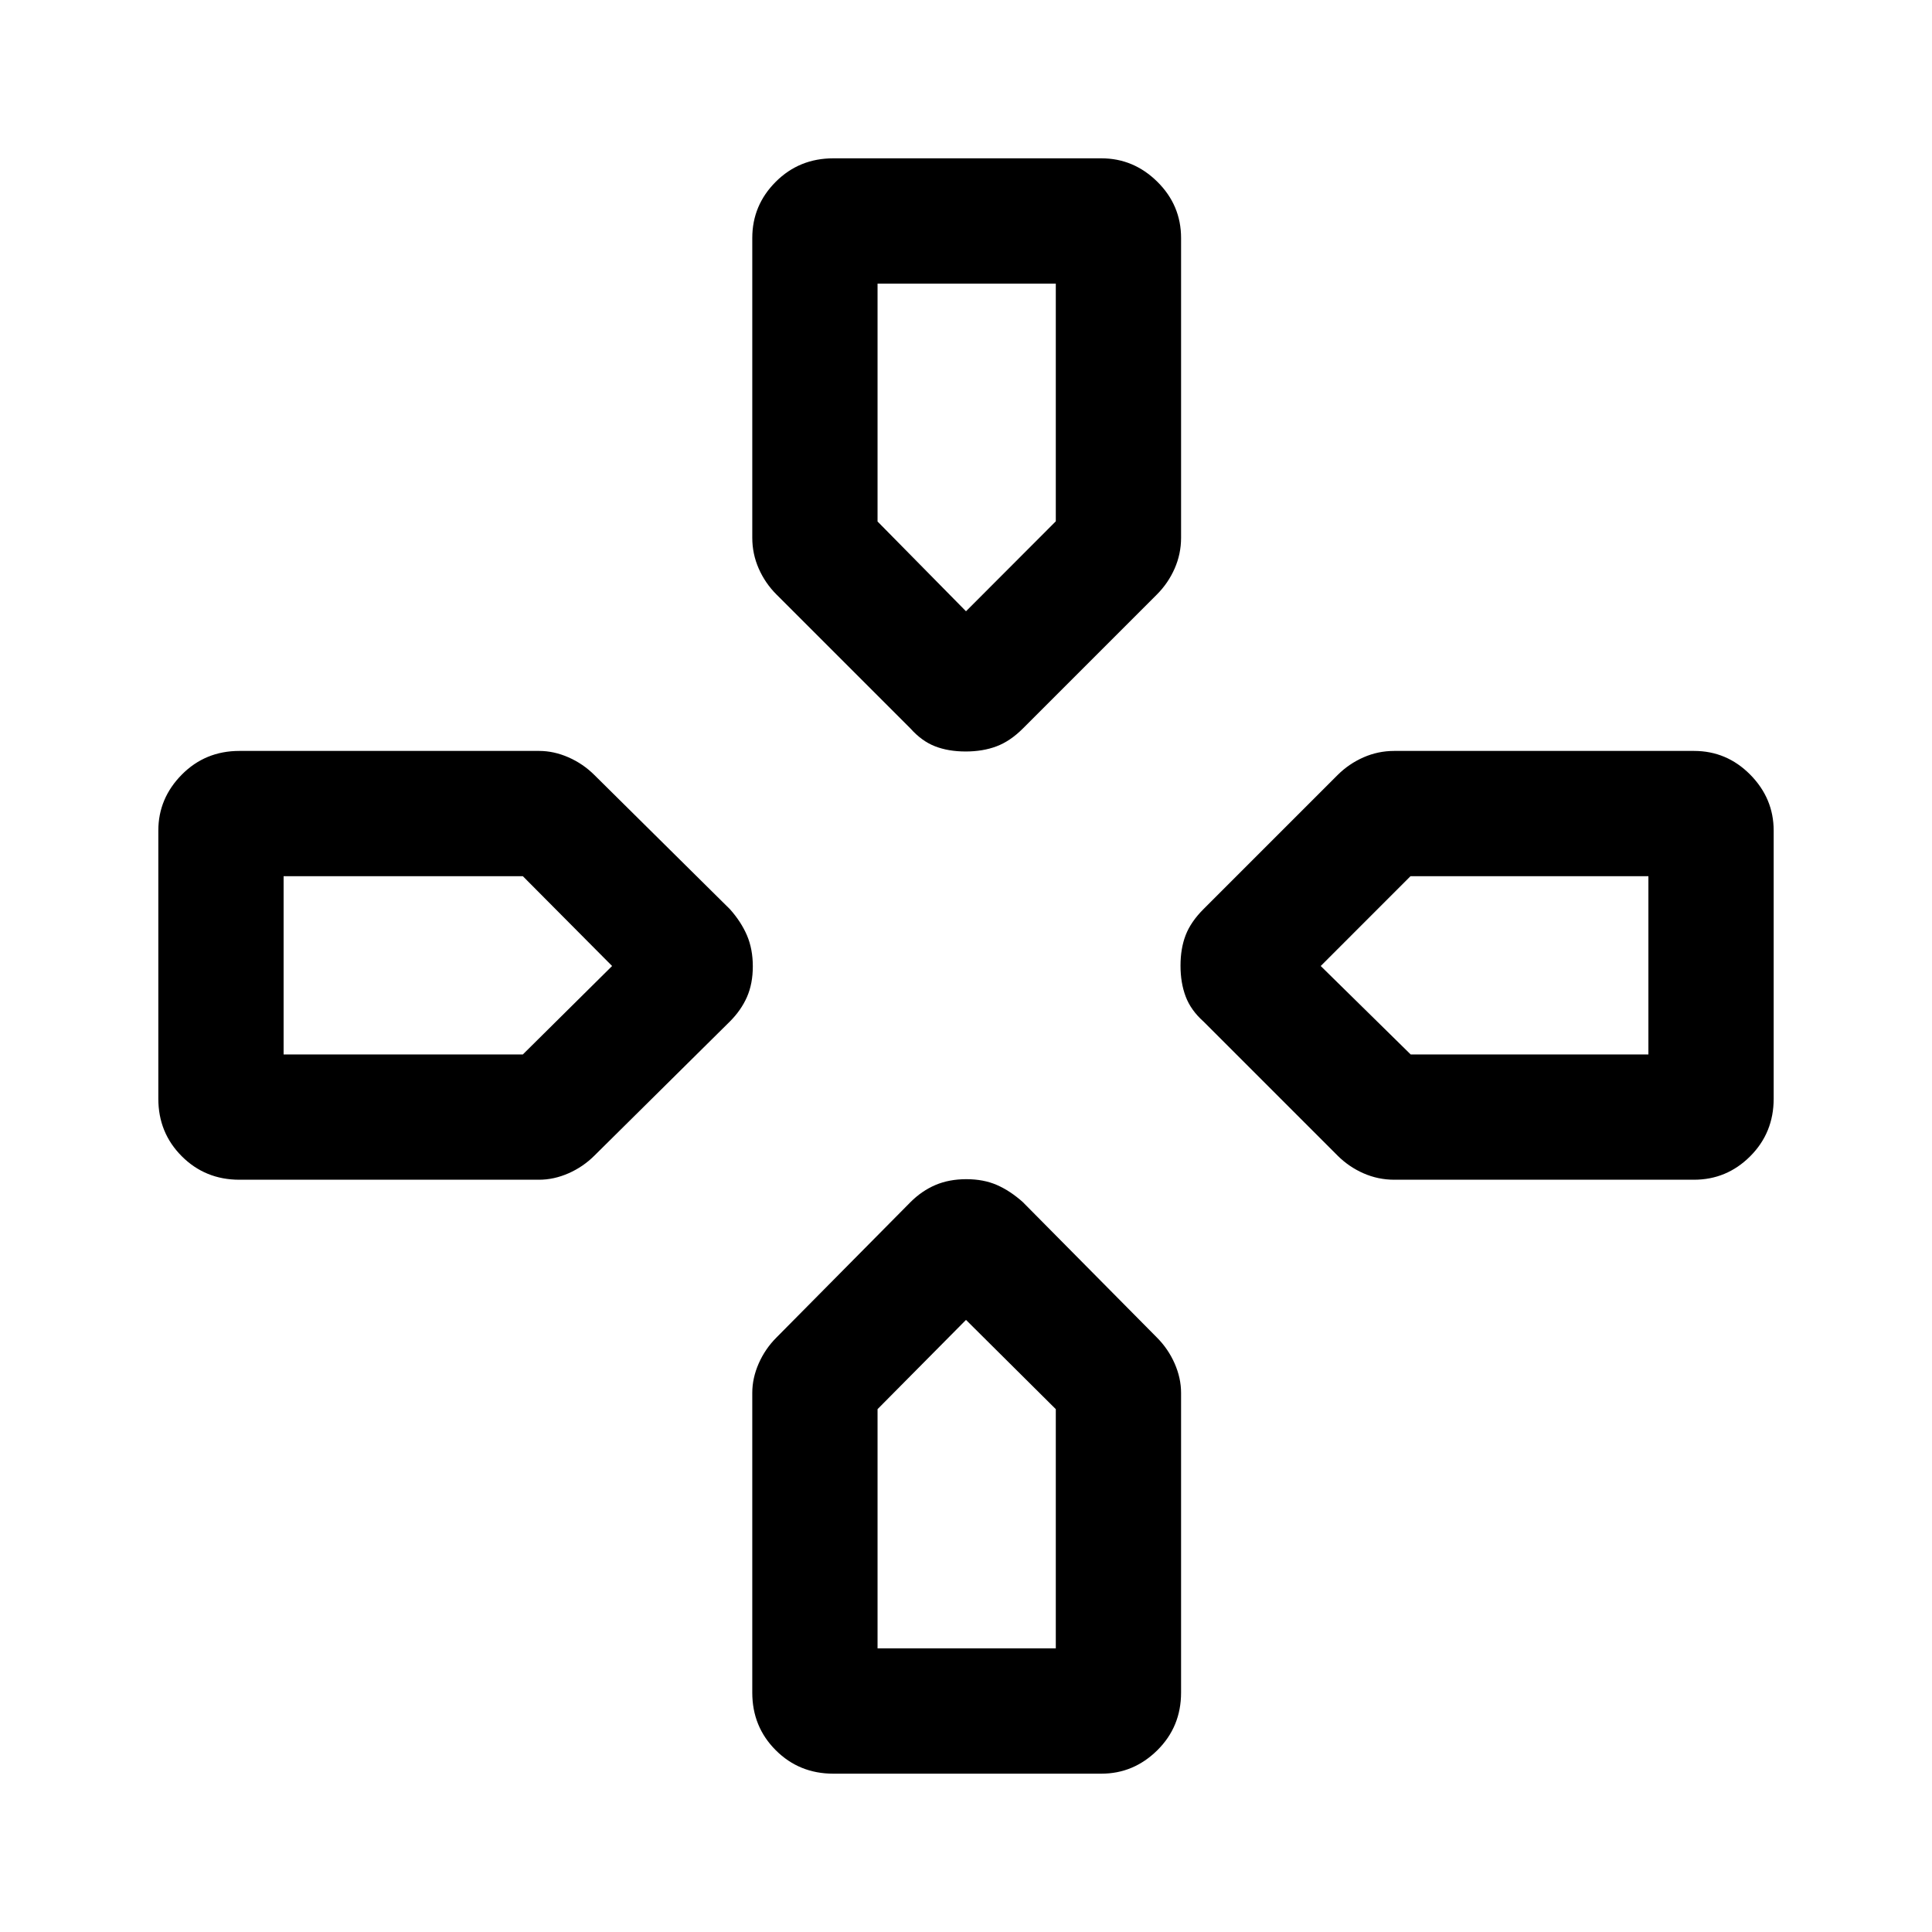 <svg xmlns="http://www.w3.org/2000/svg" height="40" viewBox="0 -960 960 960" width="40"><path d="M480-656.26ZM656.26-480Zm-352.11 0ZM480-304.15Zm-27.57-293.84-66.62-66.62q-5.6-5.6-8.81-12.88-3.2-7.28-3.2-15.31v-148.92q0-16.29 11.66-27.95t28.62-11.66h133.18q16.04 0 27.83 11.66 11.78 11.66 11.78 27.95v148.92q0 8.03-3.2 15.31-3.21 7.28-8.81 12.88l-66.62 66.62q-6.27 6.27-13.06 8.83-6.79 2.57-15.35 2.57-8.57 0-15.19-2.57-6.61-2.56-12.21-8.83Zm145.56 145.56q-6.27-5.6-8.83-12.39-2.57-6.79-2.57-15.35 0-8.57 2.57-15.19 2.56-6.61 8.83-12.88l66.62-66.62q5.6-5.6 12.88-8.81 7.28-3.2 15.31-3.2h148.92q16.29 0 27.95 11.78 11.66 11.79 11.66 27.83v133.18q0 16.96-11.66 28.62t-27.95 11.66H692.8q-8.03 0-15.31-3.2-7.28-3.21-12.88-8.81l-66.62-66.62ZM78.67-414.08v-133.18q0-16.04 11.66-27.83 11.66-11.78 28.62-11.78h148.92q7.36 0 14.64 3.2 7.28 3.21 12.88 8.81l67.29 66.62q5.6 6.27 8.5 13.06 2.89 6.79 2.89 15.35 0 8.57-2.89 15.19-2.9 6.61-8.5 12.21l-67.29 66.62q-5.6 5.6-12.88 8.81-7.28 3.2-14.64 3.2H118.95q-16.96 0-28.62-11.66t-11.66-28.62ZM373.8-118.95v-148.92q0-7.36 3.2-14.64 3.21-7.28 8.81-12.88l66.62-67.29q5.6-5.6 12.39-8.5 6.79-2.89 15.35-2.89 8.57 0 15.19 2.89 6.61 2.9 12.88 8.5l66.62 67.29q5.6 5.6 8.81 12.88 3.2 7.28 3.2 14.64v148.92q0 16.96-11.78 28.62-11.79 11.66-27.83 11.66H414.08q-16.96 0-28.62-11.66t-11.66-28.62ZM480-656.26l44.62-44.7v-118.12h-88.57v118.21L480-656.26ZM140.92-436.05H259.8L304.15-480l-44.35-44.62H140.92v88.57Zm295.13 295.13h88.57V-259.8L480-304.15l-43.95 44.35v118.88Zm264.91-295.13h118.12v-88.57H700.87L656.26-480l44.7 43.95Z"/></svg>